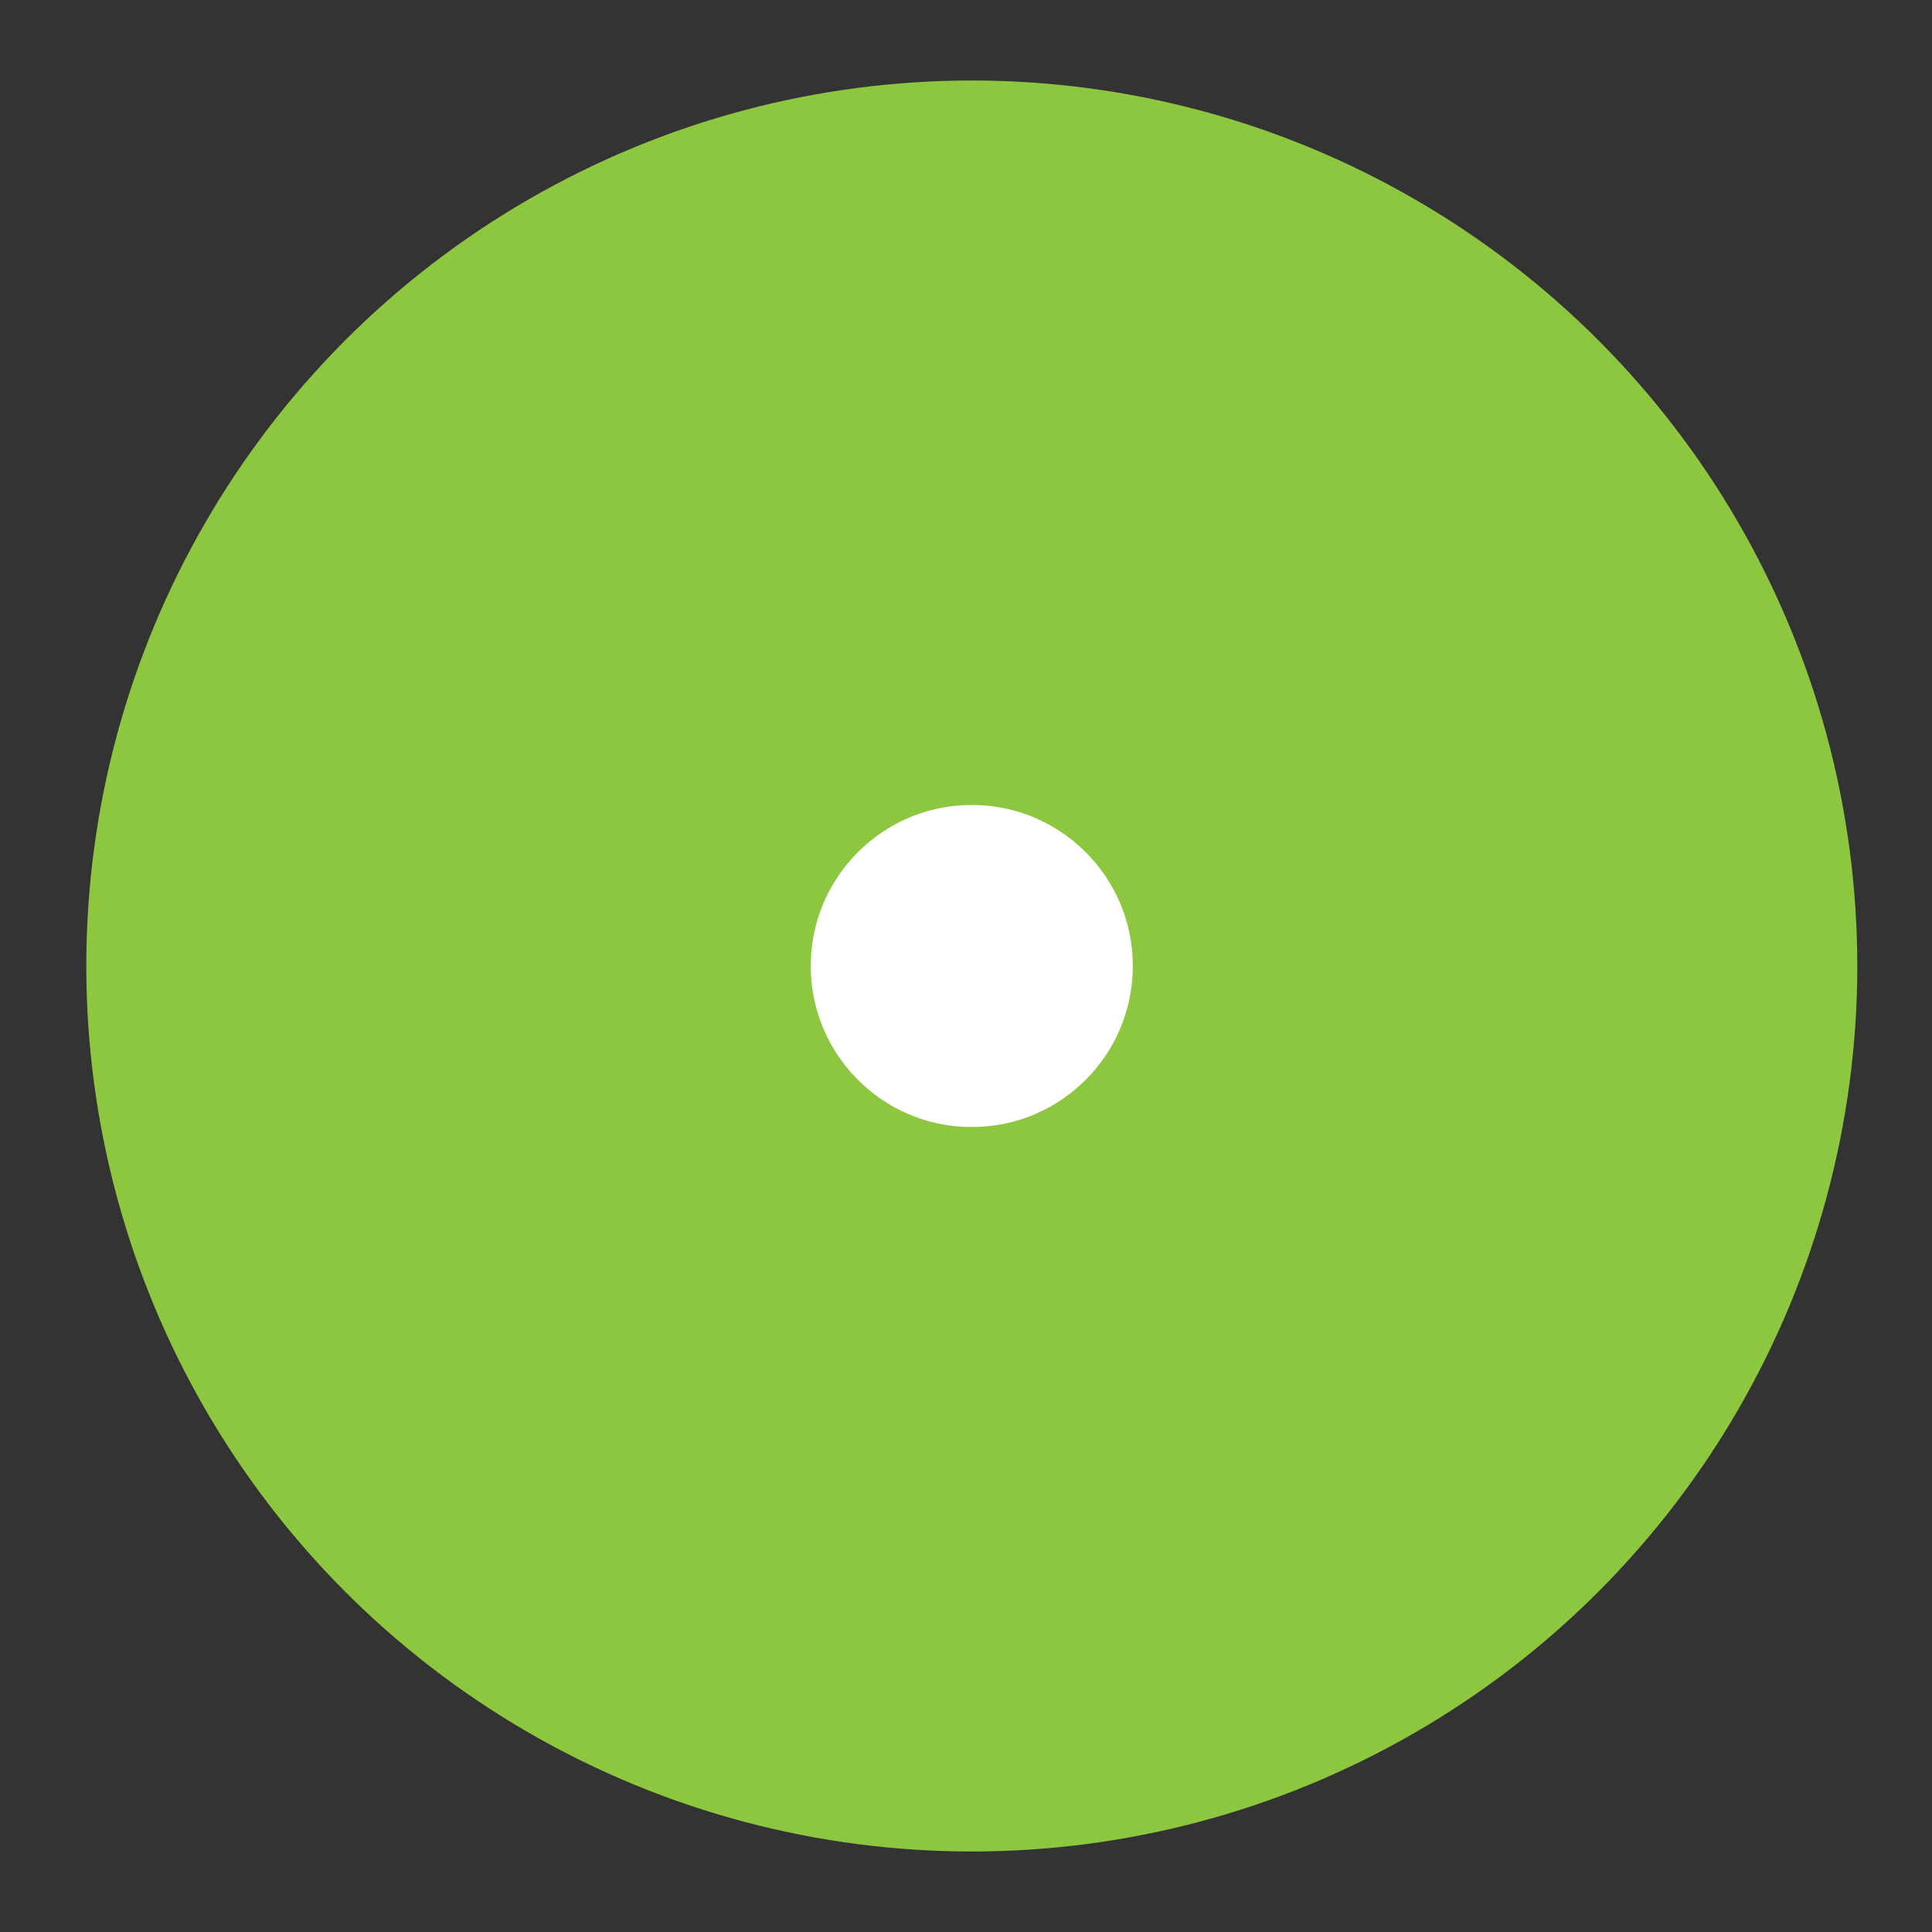 <?xml version="1.0" encoding="UTF-8" standalone="no"?>
<svg
   xmlns:dc="http://purl.org/dc/elements/1.1/"
   xmlns:cc="http://creativecommons.org/ns#"
   xmlns:rdf="http://www.w3.org/1999/02/22-rdf-syntax-ns#"
   xmlns:svg="http://www.w3.org/2000/svg"
   xmlns="http://www.w3.org/2000/svg"
   xmlns:sodipodi="http://sodipodi.sourceforge.net/DTD/sodipodi-0.dtd"
   xmlns:inkscape="http://www.inkscape.org/namespaces/inkscape"
   width="24"
   height="24"
   viewBox="0 0 24 24"
   fill="none"
   stroke="currentColor"
   stroke-width="2"
   stroke-linecap="round"
   stroke-linejoin="round"
   class="feather feather-disc"
   version="1.1"
   id="svg2379"
   sodipodi:docname="default2.svg"
   inkscape:version="0.92.2 (5c3e80d, 2017-08-06)">
  <rect x="0" y="0" width="24" height="24" fill="#333333" stroke="none"/>
  <defs
     id="defs2383" />
  <sodipodi:namedview
     pagecolor="#ffffff"
     bordercolor="#666666"
     borderopacity="1"
     objecttolerance="10"
     gridtolerance="10"
     guidetolerance="10"
     inkscape:pageopacity="0"
     inkscape:pageshadow="2"
     inkscape:window-width="1355"
     inkscape:window-height="842"
     id="namedview2381"
     showgrid="false"
     inkscape:zoom="13.906433"
     inkscape:cx="9.8050169"
     inkscape:cy="9.7660687"
     inkscape:window-x="1846"
     inkscape:window-y="23"
     inkscape:window-maximized="0"
     inkscape:current-layer="svg2379" />
  <circle
     cx="12.072"
     cy="12"
     r="10"
     id="circle2375"
     style="fill:#8dc63f;fill-opacity:1;stroke:#8dc63f;stroke-opacity:1" />
  <circle
     cx="12.072"
     cy="12"
     r="3"
     id="circle2377"
     style="fill:#ffffff;fill-opacity:1;stroke:#8dc63f;stroke-opacity:1" />
</svg>
